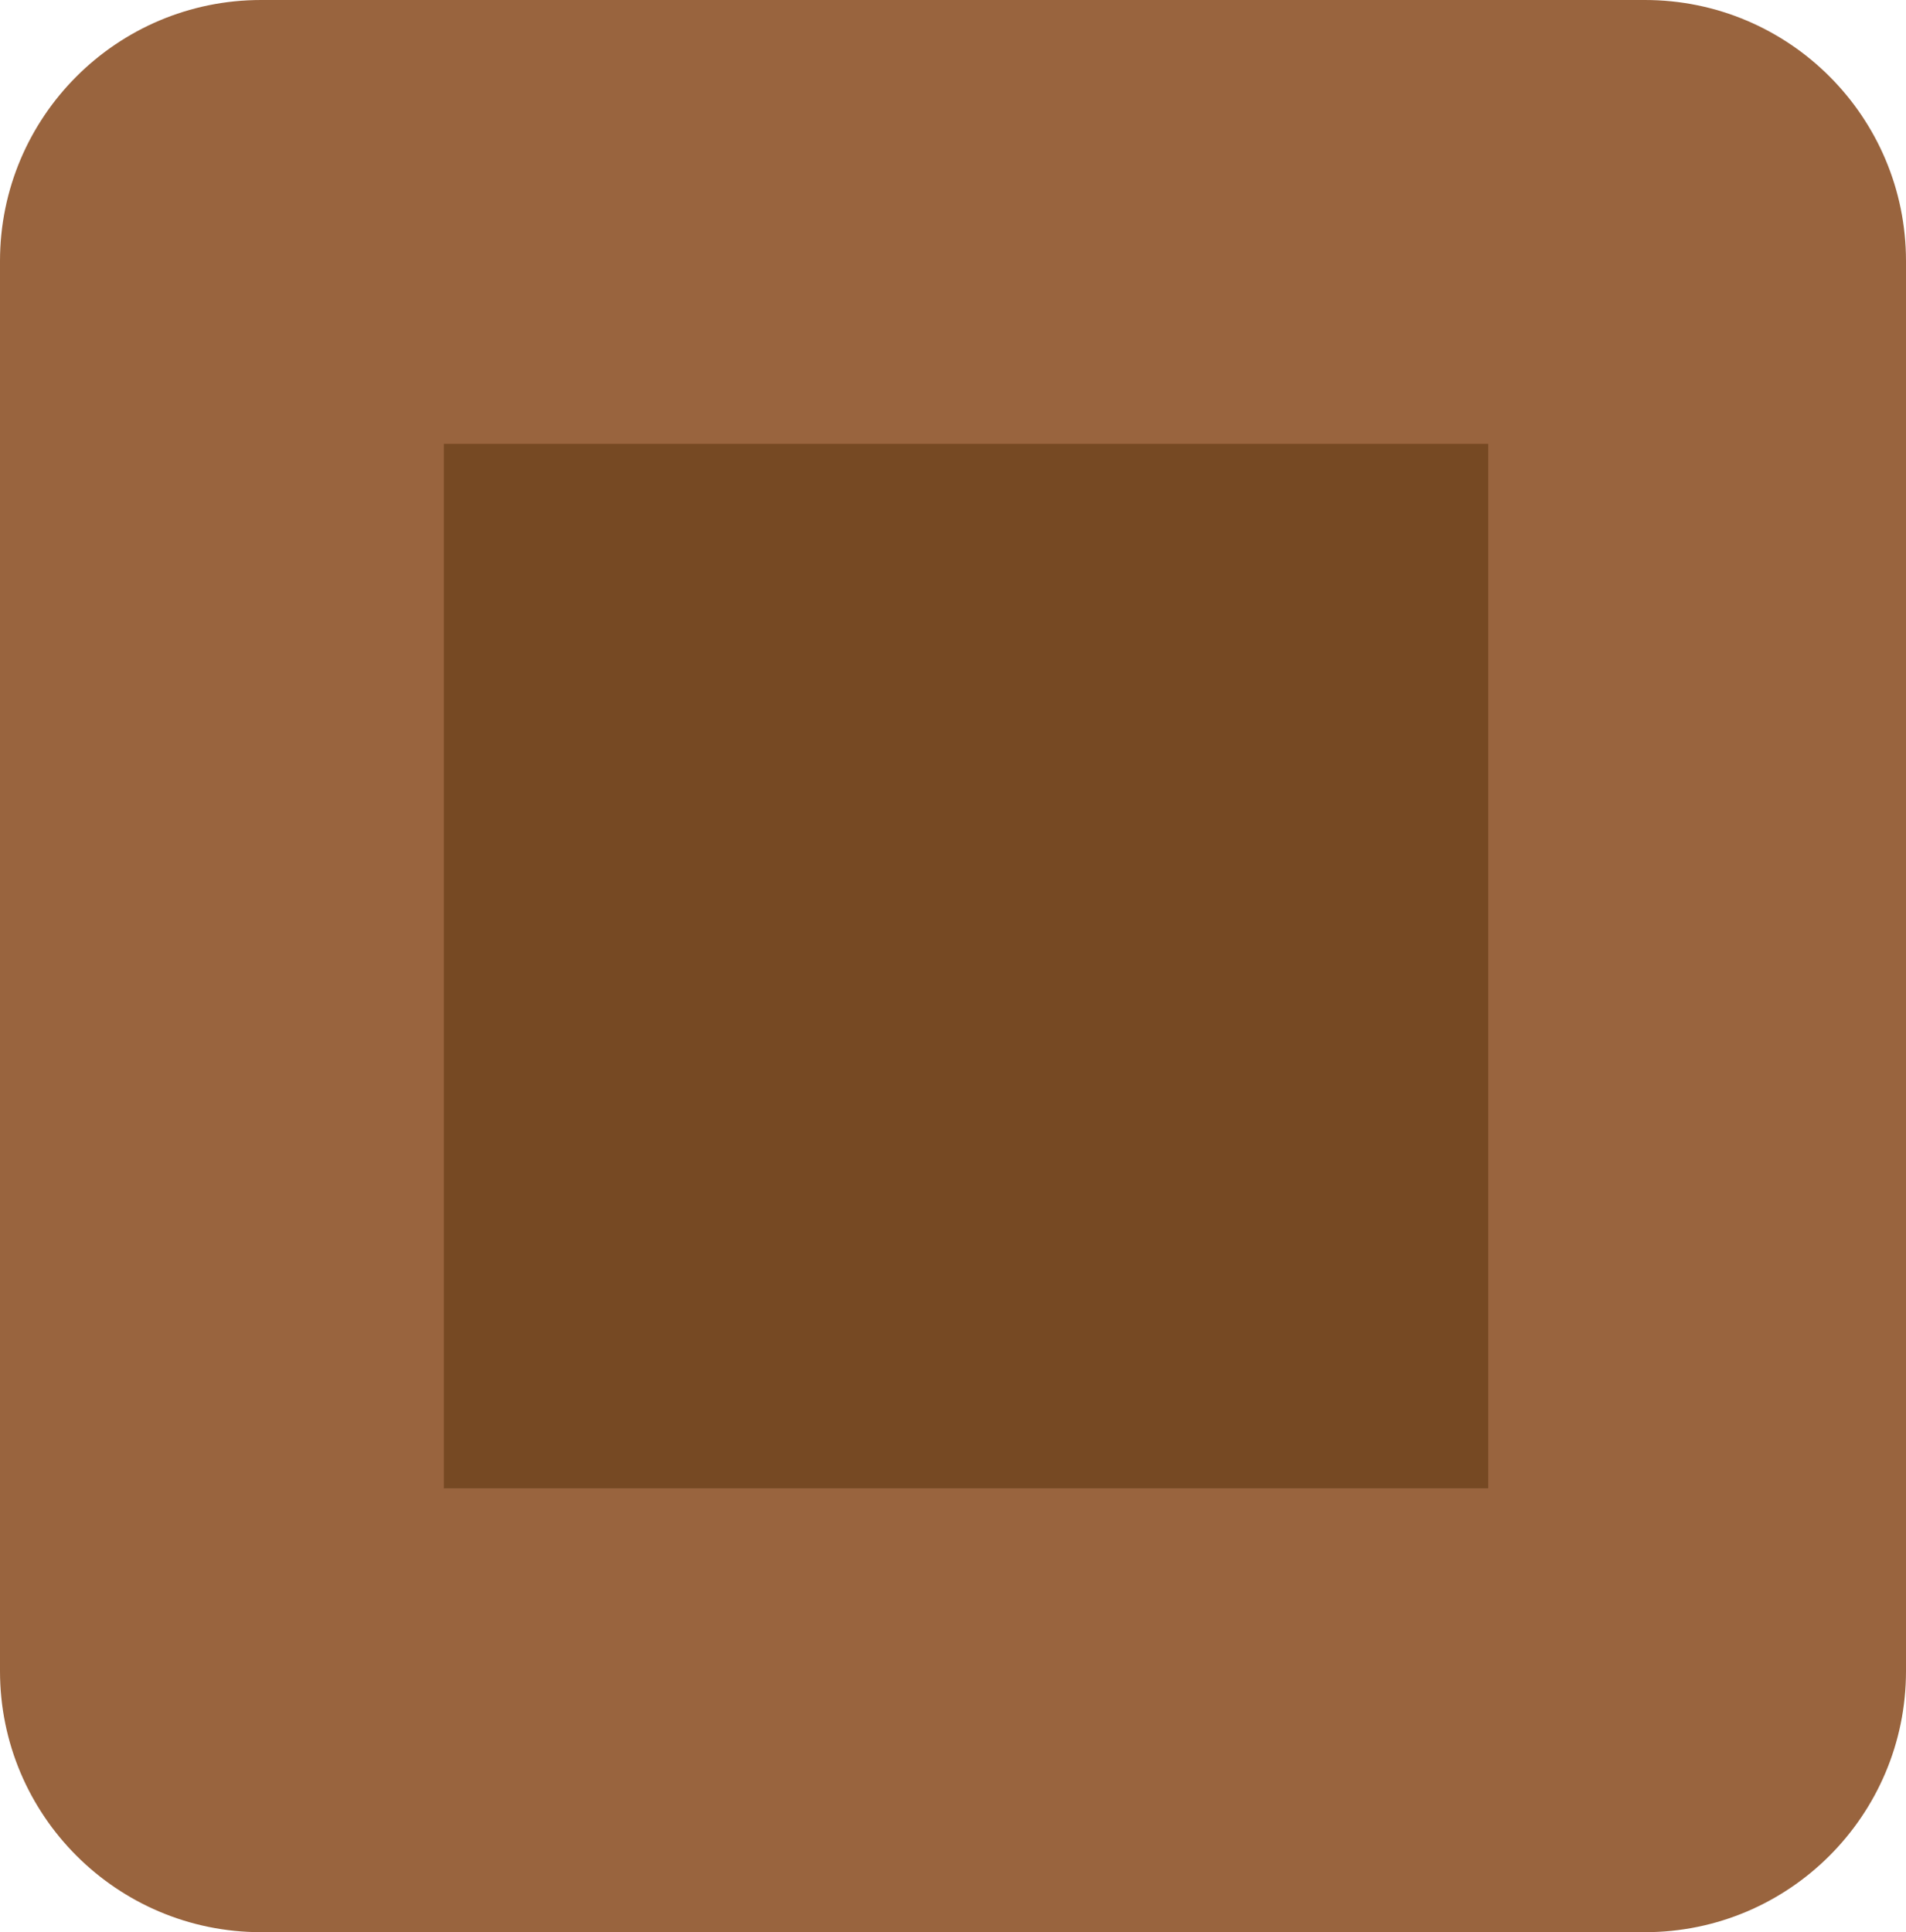 <svg width="73" height="74" viewBox="0 0 73 74" fill="none" xmlns="http://www.w3.org/2000/svg">
<path d="M0 10C0 4.477 4.477 0 10 0H63C68.523 0 73 4.477 73 10V64C73 69.523 68.523 74 63 74H10C4.477 74 0 69.523 0 64V10Z" fill="#99643E"/>
<rect x="17" y="17" width="40" height="40" fill="#764923"/>
</svg>
